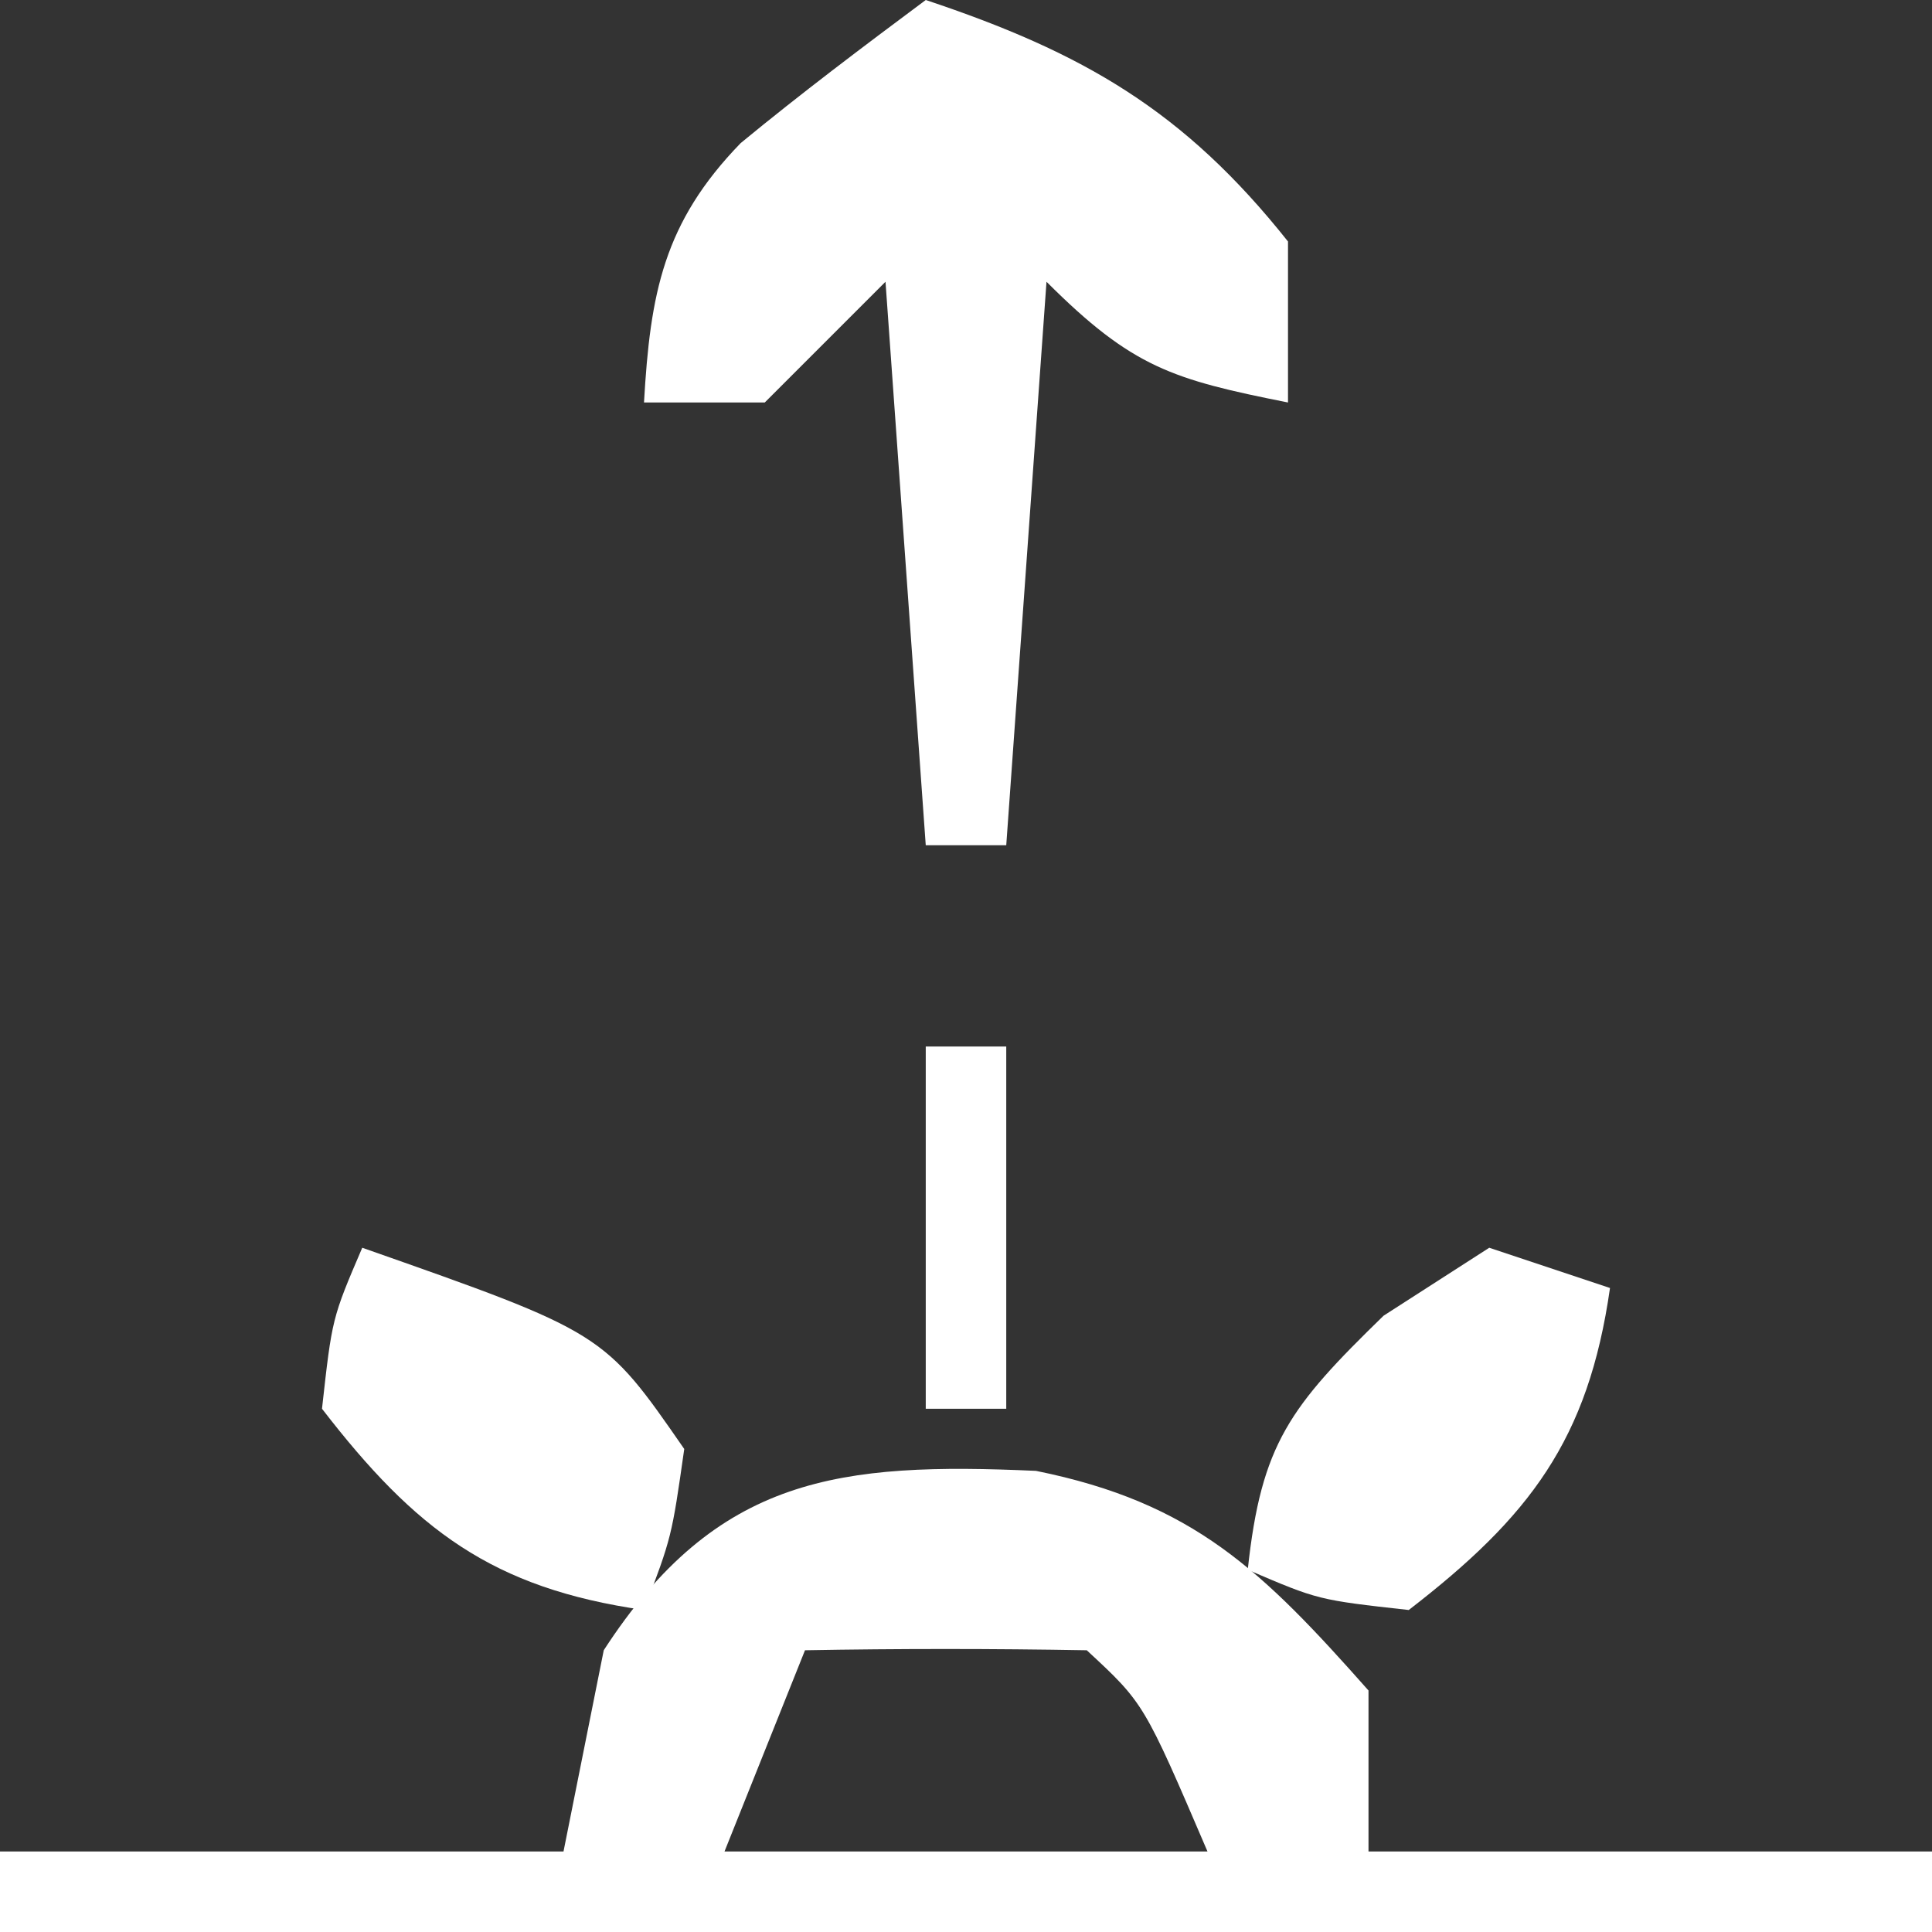 <?xml version="1.0" encoding="UTF-8"?>
<svg version="1.1" xmlns="http://www.w3.org/2000/svg" width="48" height="48">
<rect width="100%" height="100%" fill="#333333" stroke="none"/>
<path d="M0 0 C3.917 0.791 5.625 2.482 8.262 5.457 C8.262 6.777 8.262 8.097 8.262 9.457 C12.882 9.457 17.502 9.457 22.262 9.457 C22.262 10.117 22.262 10.777 22.262 11.457 C6.422 11.457 -9.418 11.457 -25.738 11.457 C-25.738 10.797 -25.738 10.137 -25.738 9.457 C-21.118 9.457 -16.498 9.457 -11.738 9.457 C-11.408 7.807 -11.078 6.157 -10.738 4.457 C-7.923 0.116 -4.866 -0.217 0 0 Z M-5.738 4.457 C-6.398 6.107 -7.058 7.757 -7.738 9.457 C-3.778 9.457 0.182 9.457 4.262 9.457 C2.683 5.773 2.683 5.773 1.262 4.457 C-1.071 4.416 -3.405 4.415 -5.738 4.457 Z " fill="#FFFFFF" transform="translate(25.738,36.543)"/>
<path d="M0 0 C3.909 1.303 6.418 2.748 9 6 C9 7.32 9 8.64 9 10 C6.133 9.427 5.139 9.139 3 7 C2.67 11.62 2.34 16.24 2 21 C1.34 21 0.68 21 0 21 C-0.33 16.38 -0.66 11.76 -1 7 C-1.99 7.99 -2.98 8.98 -4 10 C-4.99 10 -5.98 10 -7 10 C-6.845 7.291 -6.518 5.534 -4.598 3.555 C-3.102 2.323 -1.554 1.157 0 0 Z " fill="#FFFFFF" transform="translate(23,0)"/>
<path d="M0 0 C0.99 0.33 1.98 0.66 3 1 C2.461 4.773 1.005 6.682 -2 9 C-4.25 8.75 -4.25 8.75 -6 8 C-5.664 4.86 -4.948 3.949 -2.625 1.688 C-1.759 1.131 -0.892 0.574 0 0 Z " fill="#FFFFFF" transform="translate(37,31)"/>
<path d="M0 0 C5.997 2.107 5.997 2.107 8 5 C7.688 7.188 7.688 7.188 7 9 C3.227 8.461 1.318 7.005 -1 4 C-0.75 1.75 -0.75 1.75 0 0 Z " fill="#FFFFFF" transform="translate(9,31)"/>
<path d="M0 0 C0.66 0 1.32 0 2 0 C2 2.97 2 5.94 2 9 C1.34 9 0.68 9 0 9 C0 6.03 0 3.06 0 0 Z " fill="#FFFFFF" transform="translate(23,26)"/>
</svg>
